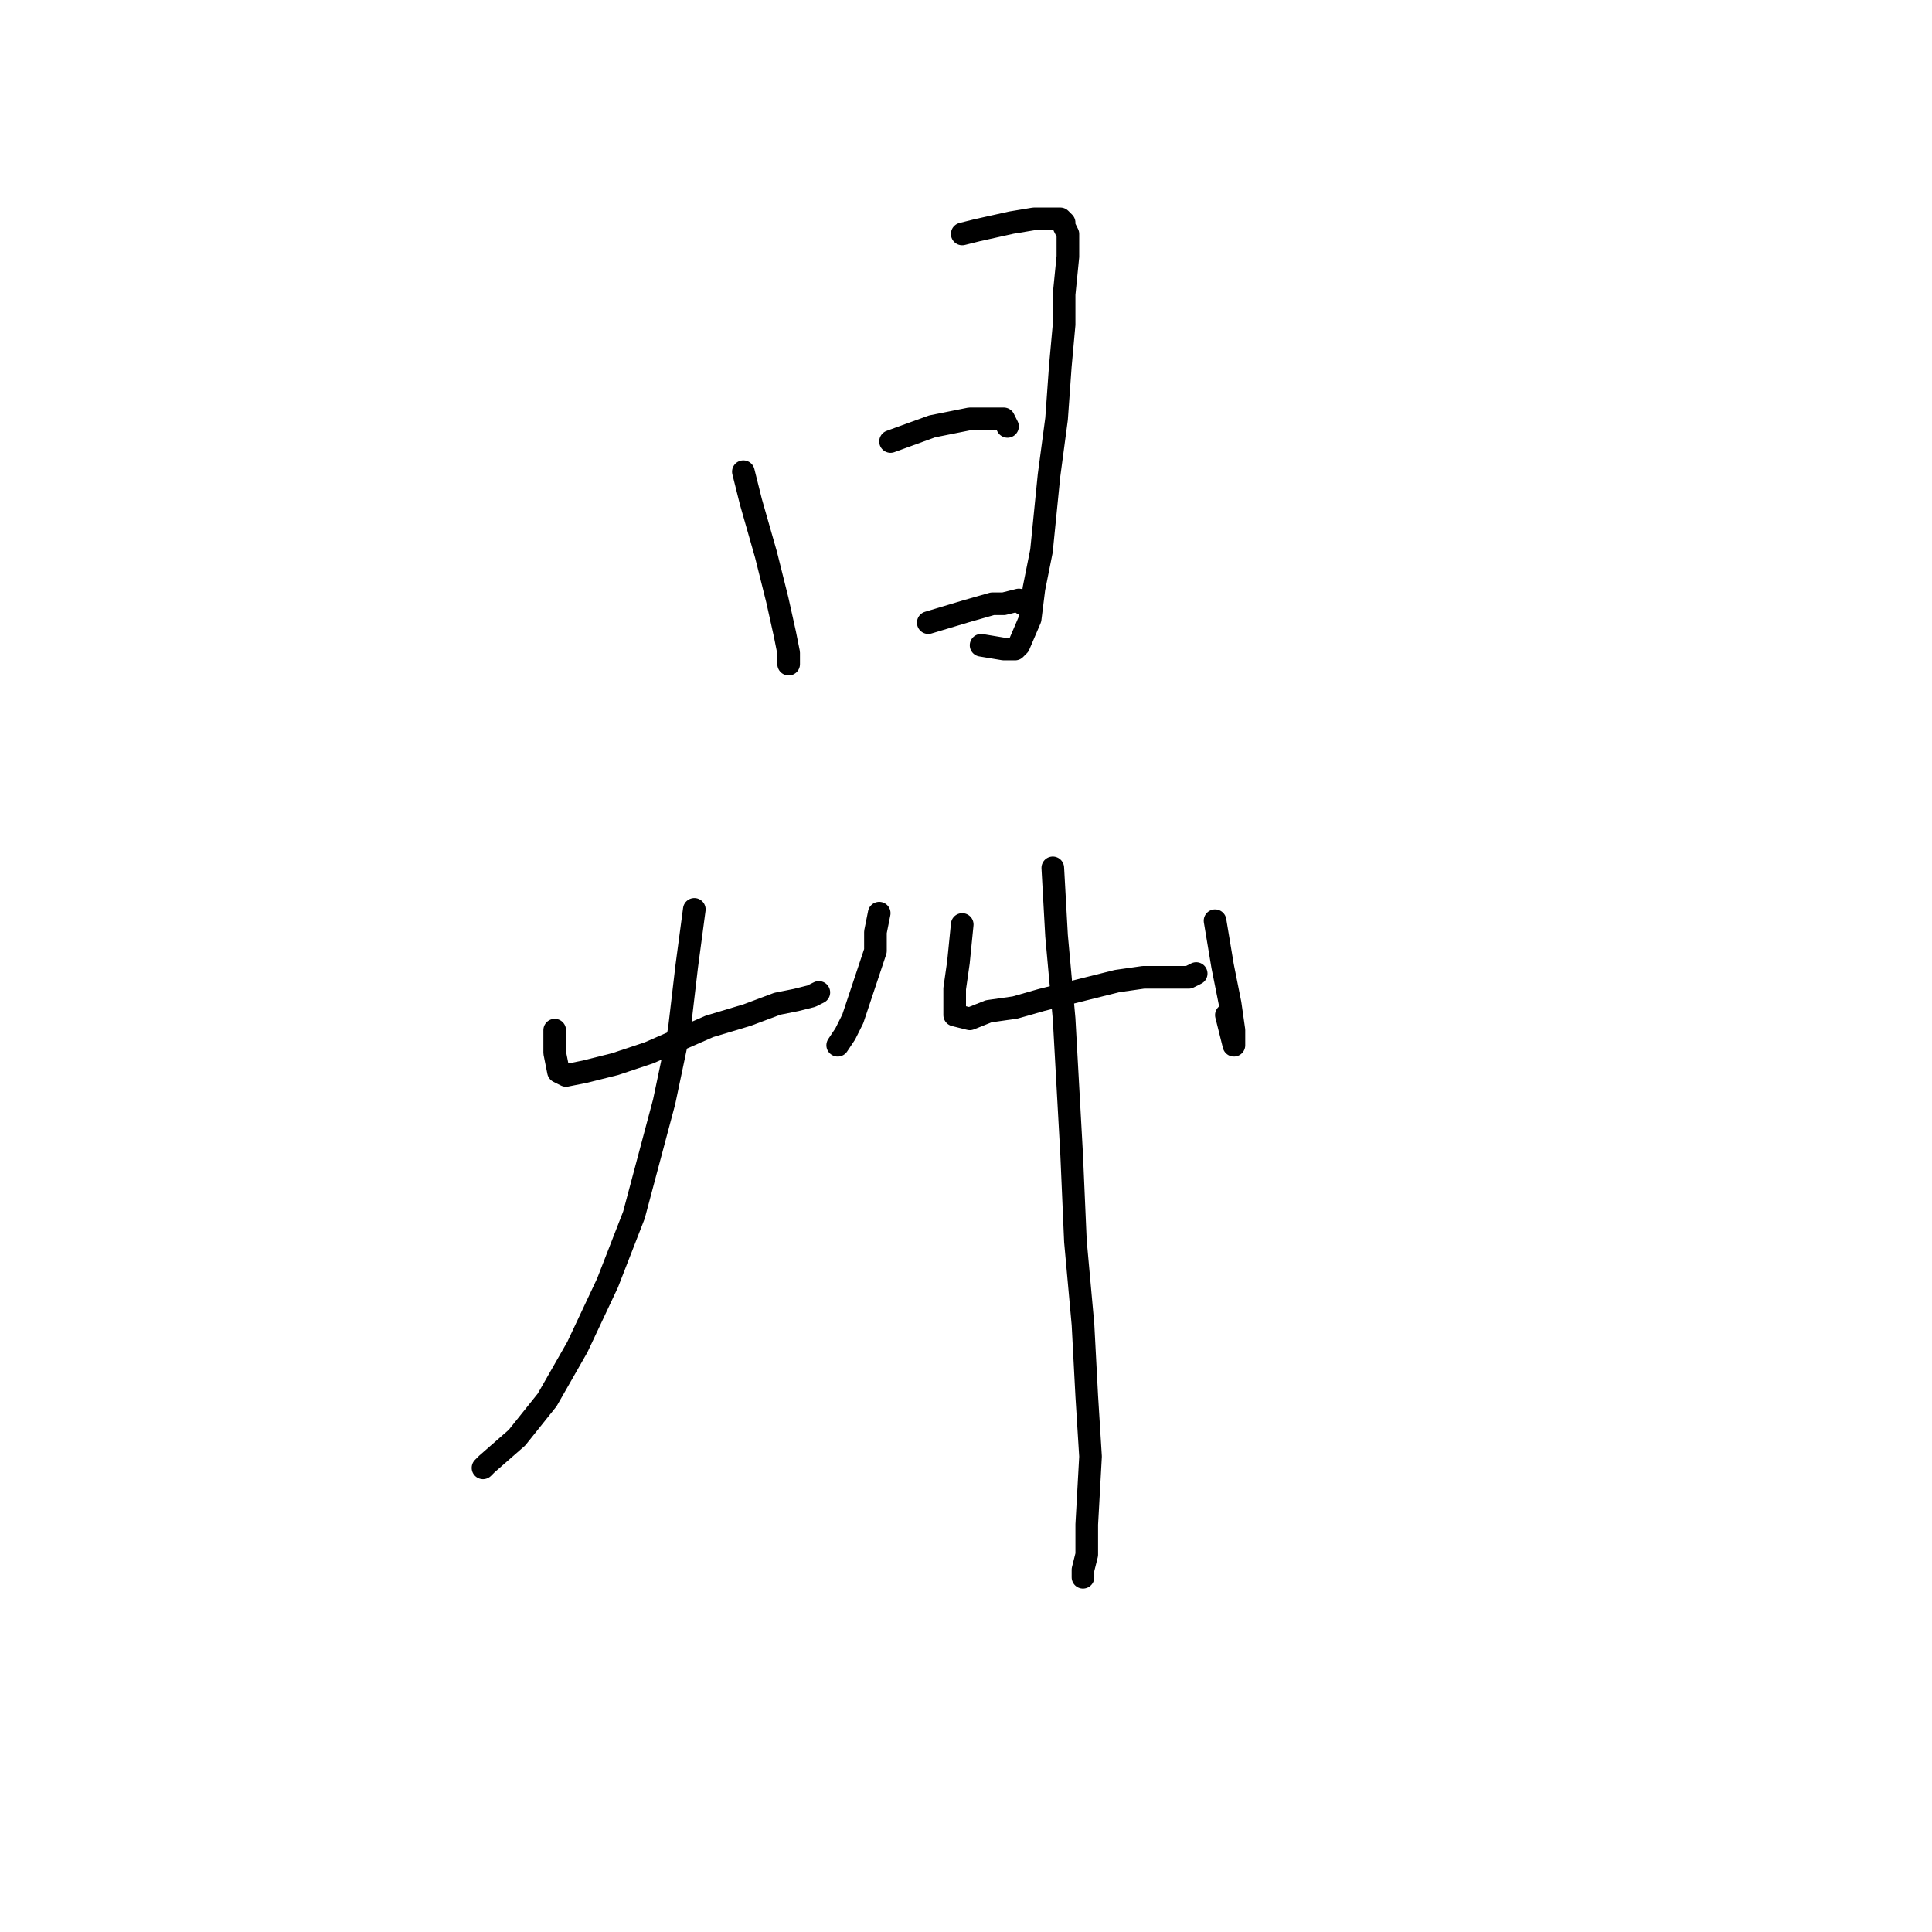 <?xml version="1.0" standalone="no"?>
    <svg width="256" height="256" xmlns="http://www.w3.org/2000/svg" version="1.1">
    <polyline stroke="black" stroke-width="3" stroke-linecap="round" fill="transparent" stroke-linejoin="round" points="98.5 62.5 99.5 66.5 101.5 73.5 103 79.5 104 84 104.5 86.5 104.5 88 104.5 88 " />
        <polyline stroke="black" stroke-width="3" stroke-linecap="round" fill="transparent" stroke-linejoin="round" points="127.5 31 129.5 30.5 134 29.5 137 29 139 29 139.5 29 140.5 29 141 29.5 141 30 141.5 31 141.5 32.5 141.5 34 141 39 141 43 140.5 48.5 140 55.5 139 63 138 73 137 78 136.5 82 135 85.5 134.5 86 133 86 130 85.5 130 85.5 " />
        <polyline stroke="black" stroke-width="3" stroke-linecap="round" fill="transparent" stroke-linejoin="round" points="118 58.5 123.5 56.5 128.5 55.5 132 55.5 133 55.5 133.5 56.5 133.5 56.5 " />
        <polyline stroke="black" stroke-width="3" stroke-linecap="round" fill="transparent" stroke-linejoin="round" points="123 82.5 128 81 131.5 80 133 80 135 79.5 135.5 80 135.5 80 " />
        <polyline stroke="black" stroke-width="3" stroke-linecap="round" fill="transparent" stroke-linejoin="round" points="73.5 136.5 73.5 138.5 73.5 139.5 74 142 75 142.5 77.5 142 81.5 141 86 139.5 94 136 99 134.5 103 133 105.5 132.5 107.5 132 108.5 131.5 108.5 131.5 " />
        <polyline stroke="black" stroke-width="3" stroke-linecap="round" fill="transparent" stroke-linejoin="round" points="116.5 121 116 123.5 116 126 114 132 113 135 112 137 111 138.5 111 138.5 " />
        <polyline stroke="black" stroke-width="3" stroke-linecap="round" fill="transparent" stroke-linejoin="round" points="92 120.5 91 128 90 136.5 88 146 84 161 80.5 170 76.5 178.5 72.5 185.5 68.5 190.5 64.5 194 64 194.5 64 194.5 " />
        <polyline stroke="black" stroke-width="3" stroke-linecap="round" fill="transparent" stroke-linejoin="round" points="127.5 122.5 127 127.5 126.5 131 126.5 133.5 126.5 134.5 128.5 135 131 134 134.5 133.5 138 132.5 142 131.5 148 130 151.5 129.5 154 129.5 155.5 129.5 157.5 129.5 158.5 129 158.5 129 " />
        <polyline stroke="black" stroke-width="3" stroke-linecap="round" fill="transparent" stroke-linejoin="round" points="161 122 162 128 163 133 163.5 136.5 163.5 138.5 162.5 134.5 162.5 134.5 " />
        <polyline stroke="black" stroke-width="3" stroke-linecap="round" fill="transparent" stroke-linejoin="round" points="139.5 115 140 124 141 135 142 153 142.5 164.5 143.5 175.5 144 185 144.5 193 144 202 144 206 143.5 208 143.5 209 143.5 208.5 143.5 208.5 " />
        </svg>